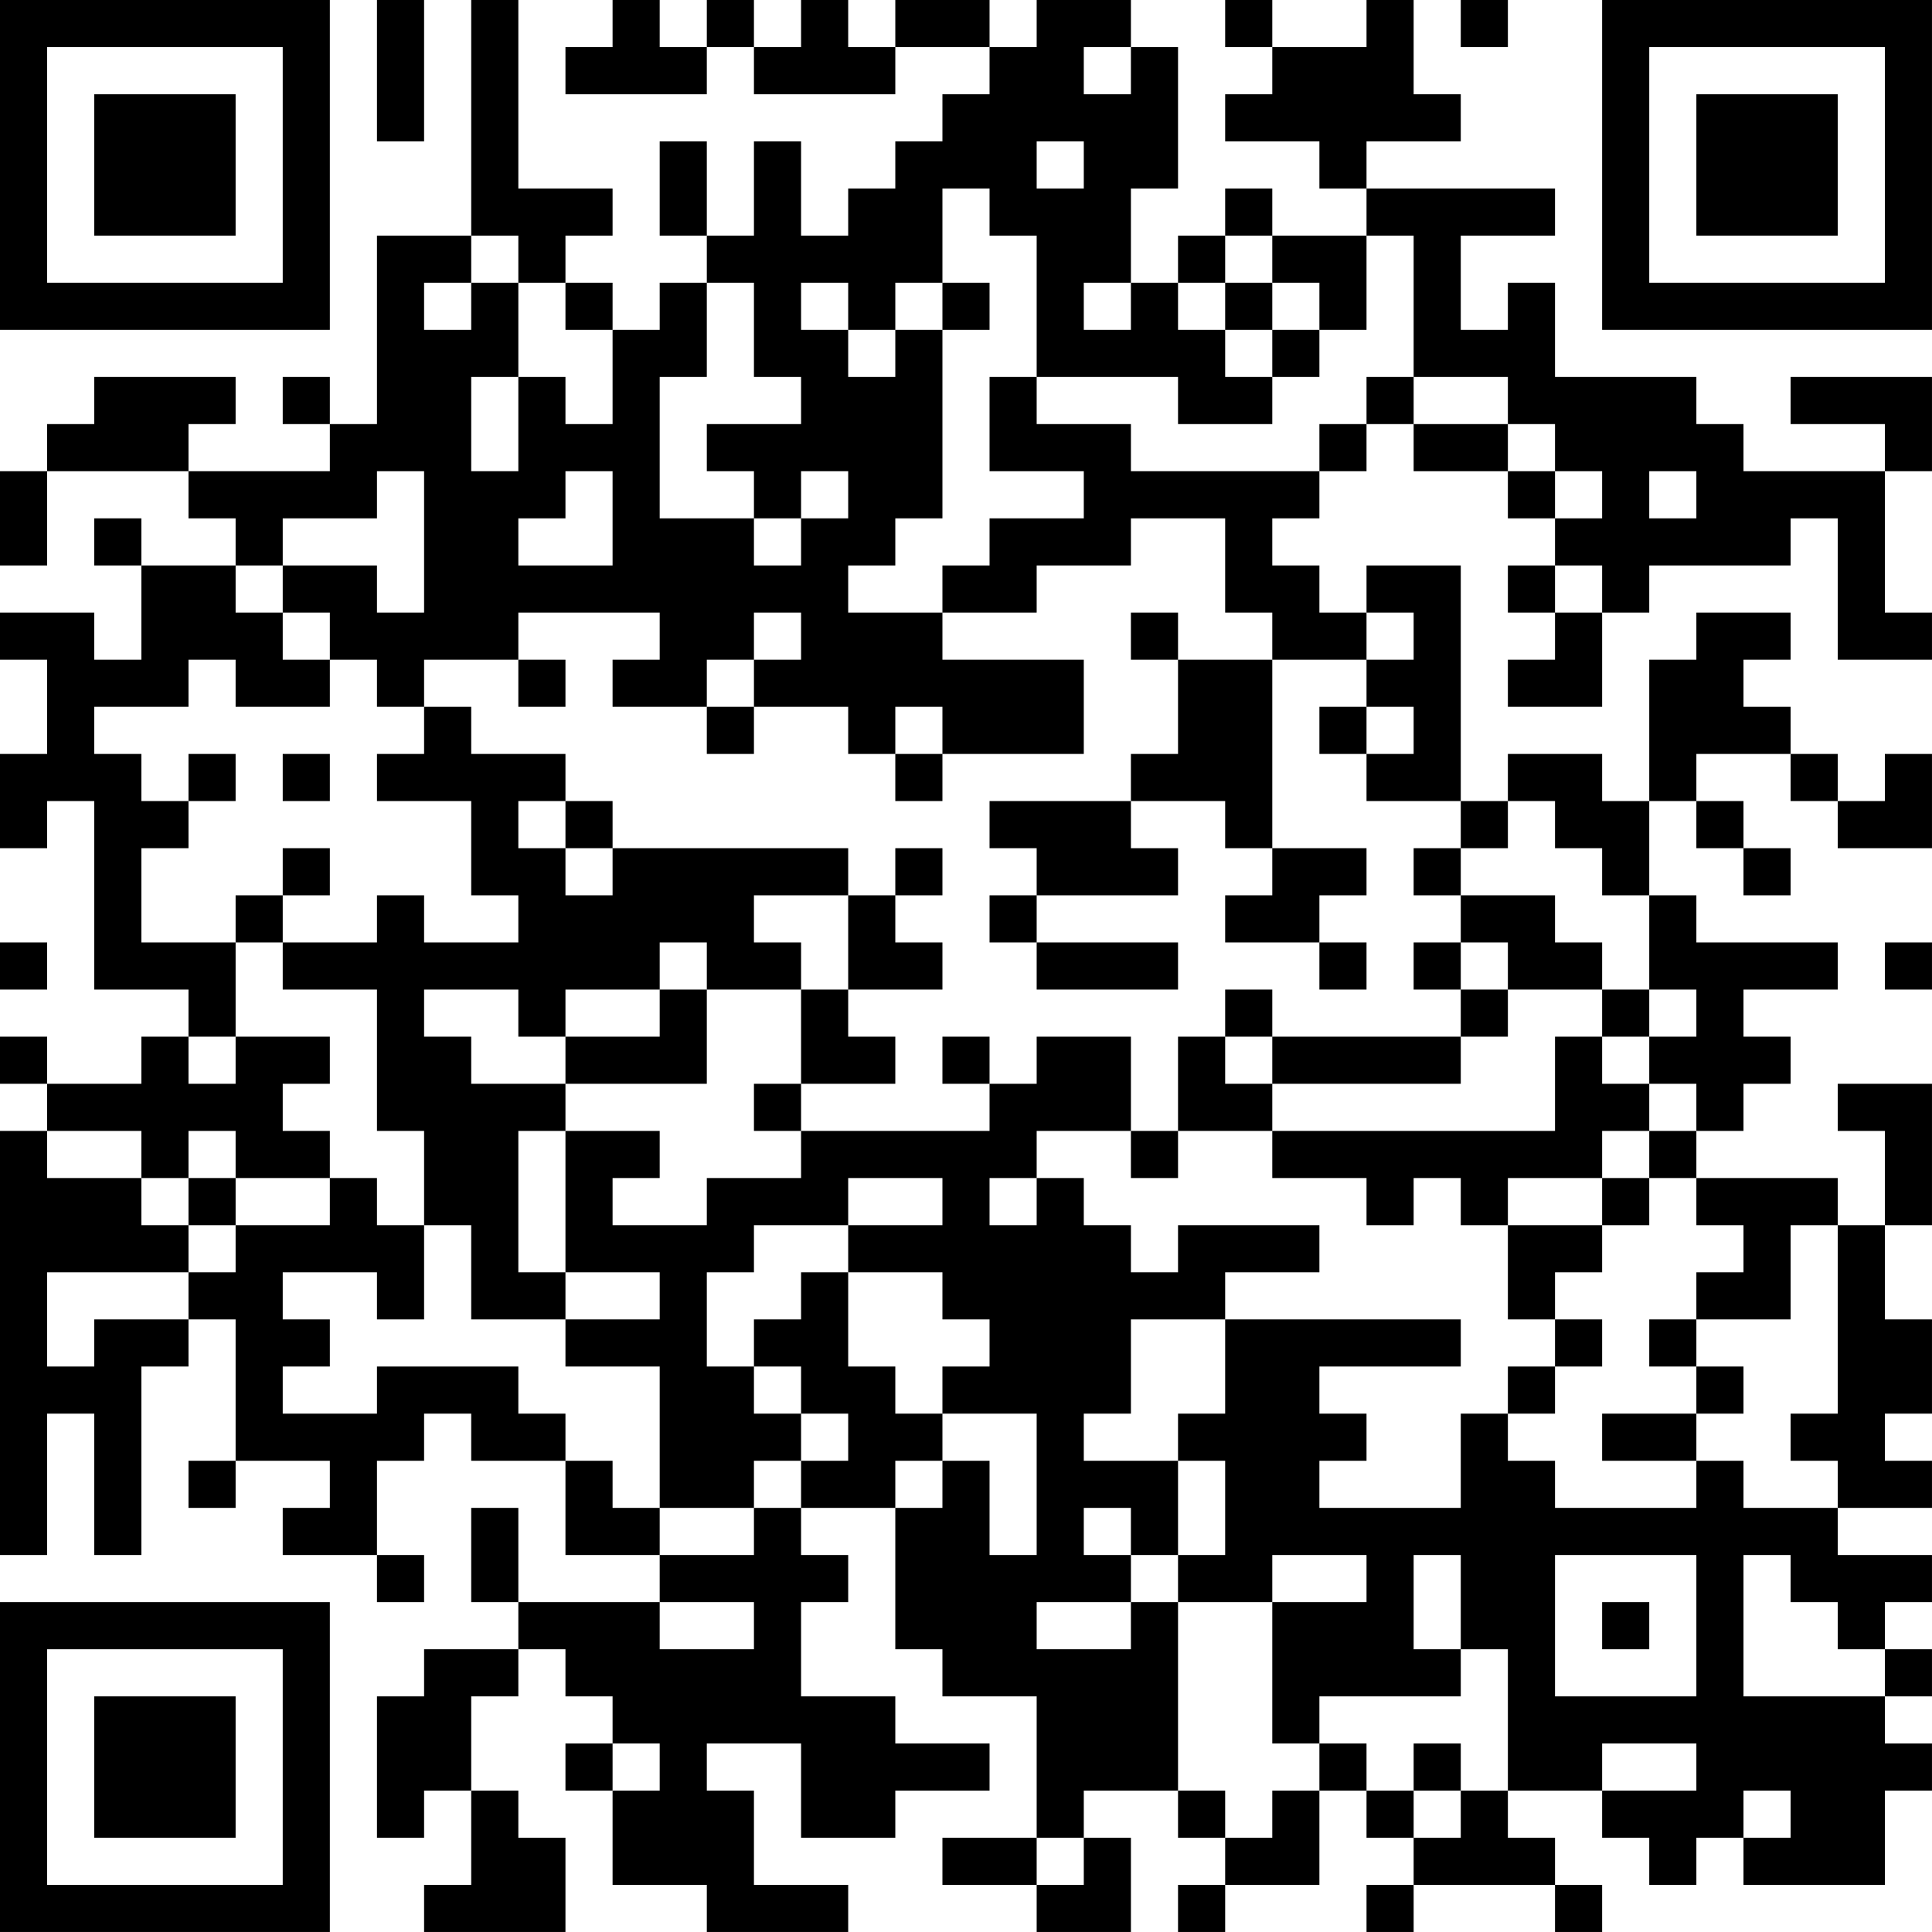 <?xml version="1.0" encoding="UTF-8"?>
<svg xmlns="http://www.w3.org/2000/svg" version="1.1" width="200" height="200" viewBox="0 0 200 200"><rect x="0" y="0" width="200" height="200" fill="#ffffff"/><g transform="scale(4.878)"><g transform="translate(0,0)"><path fill-rule="evenodd" d="M8 0L8 3L9 3L9 0ZM10 0L10 5L8 5L8 9L7 9L7 8L6 8L6 9L7 9L7 10L4 10L4 9L5 9L5 8L2 8L2 9L1 9L1 10L0 10L0 12L1 12L1 10L4 10L4 11L5 11L5 12L3 12L3 11L2 11L2 12L3 12L3 14L2 14L2 13L0 13L0 14L1 14L1 16L0 16L0 18L1 18L1 17L2 17L2 21L4 21L4 22L3 22L3 23L1 23L1 22L0 22L0 23L1 23L1 24L0 24L0 33L1 33L1 30L2 30L2 33L3 33L3 29L4 29L4 28L5 28L5 31L4 31L4 32L5 32L5 31L7 31L7 32L6 32L6 33L8 33L8 34L9 34L9 33L8 33L8 31L9 31L9 30L10 30L10 31L12 31L12 33L14 33L14 34L11 34L11 32L10 32L10 34L11 34L11 35L9 35L9 36L8 36L8 39L9 39L9 38L10 38L10 40L9 40L9 41L12 41L12 39L11 39L11 38L10 38L10 36L11 36L11 35L12 35L12 36L13 36L13 37L12 37L12 38L13 38L13 40L15 40L15 41L18 41L18 40L16 40L16 38L15 38L15 37L17 37L17 39L19 39L19 38L21 38L21 37L19 37L19 36L17 36L17 34L18 34L18 33L17 33L17 32L19 32L19 35L20 35L20 36L22 36L22 39L20 39L20 40L22 40L22 41L24 41L24 39L23 39L23 38L25 38L25 39L26 39L26 40L25 40L25 41L26 41L26 40L28 40L28 38L29 38L29 39L30 39L30 40L29 40L29 41L30 41L30 40L33 40L33 41L34 41L34 40L33 40L33 39L32 39L32 38L34 38L34 39L35 39L35 40L36 40L36 39L37 39L37 40L40 40L40 38L41 38L41 37L40 37L40 36L41 36L41 35L40 35L40 34L41 34L41 33L39 33L39 32L41 32L41 31L40 31L40 30L41 30L41 28L40 28L40 26L41 26L41 23L39 23L39 24L40 24L40 26L39 26L39 25L36 25L36 24L37 24L37 23L38 23L38 22L37 22L37 21L39 21L39 20L36 20L36 19L35 19L35 17L36 17L36 18L37 18L37 19L38 19L38 18L37 18L37 17L36 17L36 16L38 16L38 17L39 17L39 18L41 18L41 16L40 16L40 17L39 17L39 16L38 16L38 15L37 15L37 14L38 14L38 13L36 13L36 14L35 14L35 17L34 17L34 16L32 16L32 17L31 17L31 12L29 12L29 13L28 13L28 12L27 12L27 11L28 11L28 10L29 10L29 9L30 9L30 10L32 10L32 11L33 11L33 12L32 12L32 13L33 13L33 14L32 14L32 15L34 15L34 13L35 13L35 12L38 12L38 11L39 11L39 14L41 14L41 13L40 13L40 10L41 10L41 8L38 8L38 9L40 9L40 10L37 10L37 9L36 9L36 8L33 8L33 6L32 6L32 7L31 7L31 5L33 5L33 4L29 4L29 3L31 3L31 2L30 2L30 0L29 0L29 1L27 1L27 0L26 0L26 1L27 1L27 2L26 2L26 3L28 3L28 4L29 4L29 5L27 5L27 4L26 4L26 5L25 5L25 6L24 6L24 4L25 4L25 1L24 1L24 0L22 0L22 1L21 1L21 0L19 0L19 1L18 1L18 0L17 0L17 1L16 1L16 0L15 0L15 1L14 1L14 0L13 0L13 1L12 1L12 2L15 2L15 1L16 1L16 2L19 2L19 1L21 1L21 2L20 2L20 3L19 3L19 4L18 4L18 5L17 5L17 3L16 3L16 5L15 5L15 3L14 3L14 5L15 5L15 6L14 6L14 7L13 7L13 6L12 6L12 5L13 5L13 4L11 4L11 0ZM31 0L31 1L32 1L32 0ZM23 1L23 2L24 2L24 1ZM22 3L22 4L23 4L23 3ZM20 4L20 6L19 6L19 7L18 7L18 6L17 6L17 7L18 7L18 8L19 8L19 7L20 7L20 11L19 11L19 12L18 12L18 13L20 13L20 14L23 14L23 16L20 16L20 15L19 15L19 16L18 16L18 15L16 15L16 14L17 14L17 13L16 13L16 14L15 14L15 15L13 15L13 14L14 14L14 13L11 13L11 14L9 14L9 15L8 15L8 14L7 14L7 13L6 13L6 12L8 12L8 13L9 13L9 10L8 10L8 11L6 11L6 12L5 12L5 13L6 13L6 14L7 14L7 15L5 15L5 14L4 14L4 15L2 15L2 16L3 16L3 17L4 17L4 18L3 18L3 20L5 20L5 22L4 22L4 23L5 23L5 22L7 22L7 23L6 23L6 24L7 24L7 25L5 25L5 24L4 24L4 25L3 25L3 24L1 24L1 25L3 25L3 26L4 26L4 27L1 27L1 29L2 29L2 28L4 28L4 27L5 27L5 26L7 26L7 25L8 25L8 26L9 26L9 28L8 28L8 27L6 27L6 28L7 28L7 29L6 29L6 30L8 30L8 29L11 29L11 30L12 30L12 31L13 31L13 32L14 32L14 33L16 33L16 32L17 32L17 31L18 31L18 30L17 30L17 29L16 29L16 28L17 28L17 27L18 27L18 29L19 29L19 30L20 30L20 31L19 31L19 32L20 32L20 31L21 31L21 33L22 33L22 30L20 30L20 29L21 29L21 28L20 28L20 27L18 27L18 26L20 26L20 25L18 25L18 26L16 26L16 27L15 27L15 29L16 29L16 30L17 30L17 31L16 31L16 32L14 32L14 29L12 29L12 28L14 28L14 27L12 27L12 24L14 24L14 25L13 25L13 26L15 26L15 25L17 25L17 24L21 24L21 23L22 23L22 22L24 22L24 24L22 24L22 25L21 25L21 26L22 26L22 25L23 25L23 26L24 26L24 27L25 27L25 26L28 26L28 27L26 27L26 28L24 28L24 30L23 30L23 31L25 31L25 33L24 33L24 32L23 32L23 33L24 33L24 34L22 34L22 35L24 35L24 34L25 34L25 38L26 38L26 39L27 39L27 38L28 38L28 37L29 37L29 38L30 38L30 39L31 39L31 38L32 38L32 35L31 35L31 33L30 33L30 35L31 35L31 36L28 36L28 37L27 37L27 34L29 34L29 33L27 33L27 34L25 34L25 33L26 33L26 31L25 31L25 30L26 30L26 28L31 28L31 29L28 29L28 30L29 30L29 31L28 31L28 32L31 32L31 30L32 30L32 31L33 31L33 32L36 32L36 31L37 31L37 32L39 32L39 31L38 31L38 30L39 30L39 26L38 26L38 28L36 28L36 27L37 27L37 26L36 26L36 25L35 25L35 24L36 24L36 23L35 23L35 22L36 22L36 21L35 21L35 19L34 19L34 18L33 18L33 17L32 17L32 18L31 18L31 17L29 17L29 16L30 16L30 15L29 15L29 14L30 14L30 13L29 13L29 14L27 14L27 13L26 13L26 11L24 11L24 12L22 12L22 13L20 13L20 12L21 12L21 11L23 11L23 10L21 10L21 8L22 8L22 9L24 9L24 10L28 10L28 9L29 9L29 8L30 8L30 9L32 9L32 10L33 10L33 11L34 11L34 10L33 10L33 9L32 9L32 8L30 8L30 5L29 5L29 7L28 7L28 6L27 6L27 5L26 5L26 6L25 6L25 7L26 7L26 8L27 8L27 9L25 9L25 8L22 8L22 5L21 5L21 4ZM10 5L10 6L9 6L9 7L10 7L10 6L11 6L11 8L10 8L10 10L11 10L11 8L12 8L12 9L13 9L13 7L12 7L12 6L11 6L11 5ZM15 6L15 8L14 8L14 11L16 11L16 12L17 12L17 11L18 11L18 10L17 10L17 11L16 11L16 10L15 10L15 9L17 9L17 8L16 8L16 6ZM20 6L20 7L21 7L21 6ZM23 6L23 7L24 7L24 6ZM26 6L26 7L27 7L27 8L28 8L28 7L27 7L27 6ZM12 10L12 11L11 11L11 12L13 12L13 10ZM35 10L35 11L36 11L36 10ZM33 12L33 13L34 13L34 12ZM24 13L24 14L25 14L25 16L24 16L24 17L21 17L21 18L22 18L22 19L21 19L21 20L22 20L22 21L25 21L25 20L22 20L22 19L25 19L25 18L24 18L24 17L26 17L26 18L27 18L27 19L26 19L26 20L28 20L28 21L29 21L29 20L28 20L28 19L29 19L29 18L27 18L27 14L25 14L25 13ZM11 14L11 15L12 15L12 14ZM9 15L9 16L8 16L8 17L10 17L10 19L11 19L11 20L9 20L9 19L8 19L8 20L6 20L6 19L7 19L7 18L6 18L6 19L5 19L5 20L6 20L6 21L8 21L8 24L9 24L9 26L10 26L10 28L12 28L12 27L11 27L11 24L12 24L12 23L15 23L15 21L17 21L17 23L16 23L16 24L17 24L17 23L19 23L19 22L18 22L18 21L20 21L20 20L19 20L19 19L20 19L20 18L19 18L19 19L18 19L18 18L13 18L13 17L12 17L12 16L10 16L10 15ZM15 15L15 16L16 16L16 15ZM28 15L28 16L29 16L29 15ZM4 16L4 17L5 17L5 16ZM6 16L6 17L7 17L7 16ZM19 16L19 17L20 17L20 16ZM11 17L11 18L12 18L12 19L13 19L13 18L12 18L12 17ZM30 18L30 19L31 19L31 20L30 20L30 21L31 21L31 22L27 22L27 21L26 21L26 22L25 22L25 24L24 24L24 25L25 25L25 24L27 24L27 25L29 25L29 26L30 26L30 25L31 25L31 26L32 26L32 28L33 28L33 29L32 29L32 30L33 30L33 29L34 29L34 28L33 28L33 27L34 27L34 26L35 26L35 25L34 25L34 24L35 24L35 23L34 23L34 22L35 22L35 21L34 21L34 20L33 20L33 19L31 19L31 18ZM16 19L16 20L17 20L17 21L18 21L18 19ZM0 20L0 21L1 21L1 20ZM14 20L14 21L12 21L12 22L11 22L11 21L9 21L9 22L10 22L10 23L12 23L12 22L14 22L14 21L15 21L15 20ZM31 20L31 21L32 21L32 22L31 22L31 23L27 23L27 22L26 22L26 23L27 23L27 24L33 24L33 22L34 22L34 21L32 21L32 20ZM40 20L40 21L41 21L41 20ZM20 22L20 23L21 23L21 22ZM4 25L4 26L5 26L5 25ZM32 25L32 26L34 26L34 25ZM35 28L35 29L36 29L36 30L34 30L34 31L36 31L36 30L37 30L37 29L36 29L36 28ZM33 33L33 36L36 36L36 33ZM37 33L37 36L40 36L40 35L39 35L39 34L38 34L38 33ZM14 34L14 35L16 35L16 34ZM34 34L34 35L35 35L35 34ZM13 37L13 38L14 38L14 37ZM30 37L30 38L31 38L31 37ZM34 37L34 38L36 38L36 37ZM37 38L37 39L38 39L38 38ZM22 39L22 40L23 40L23 39ZM0 0L0 7L7 7L7 0ZM1 1L1 6L6 6L6 1ZM2 2L2 5L5 5L5 2ZM34 0L34 7L41 7L41 0ZM35 1L35 6L40 6L40 1ZM36 2L36 5L39 5L39 2ZM0 34L0 41L7 41L7 34ZM1 35L1 40L6 40L6 35ZM2 36L2 39L5 39L5 36Z" fill="#000000"/></g></g></svg>
